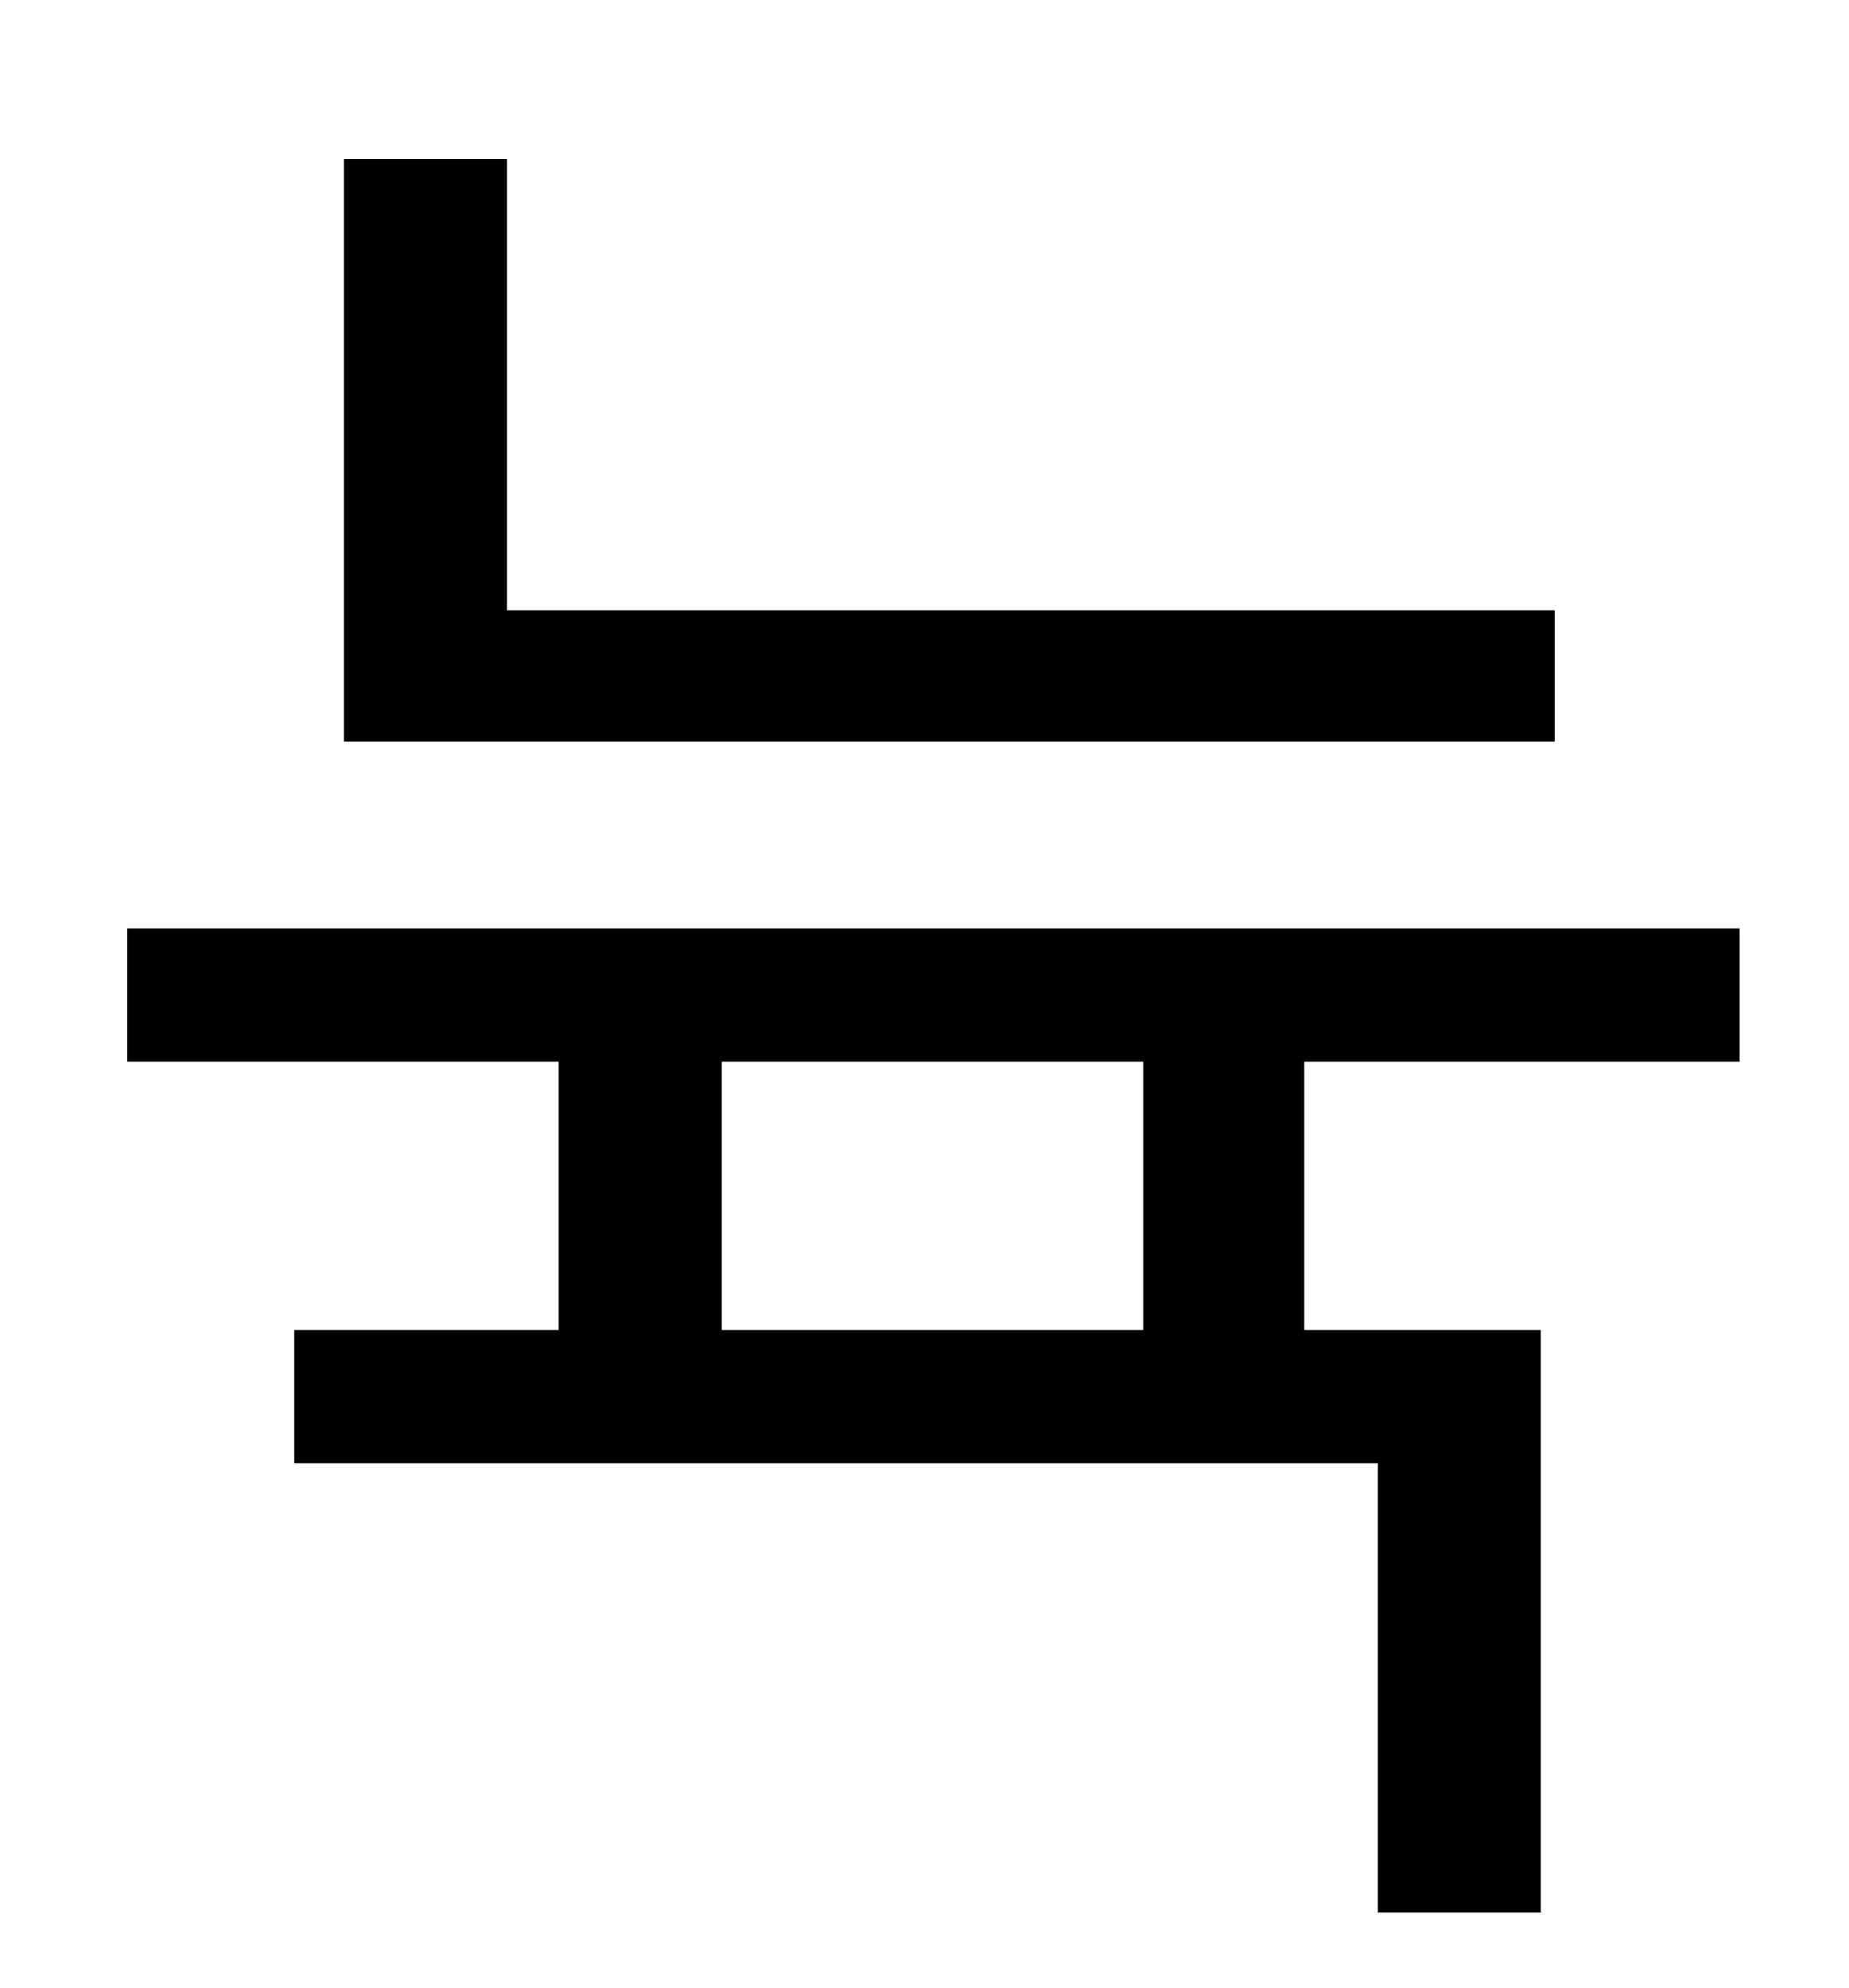 <?xml version="1.0" standalone="no"?>
<!DOCTYPE svg PUBLIC "-//W3C//DTD SVG 1.1//EN" "http://www.w3.org/Graphics/SVG/1.1/DTD/svg11.dtd" >
<svg xmlns="http://www.w3.org/2000/svg" xmlns:xlink="http://www.w3.org/1999/xlink" version="1.1" viewBox="-10 0 930 1000">
   <path fill="currentColor"
d="M772 307v66h-609v-293h82v227h527zM565 669v-135h-212v135h212zM865 534h-219v135h119v293h-82v-226h-545v-67h133v-135h-217v-67h811v67z" />
</svg>
